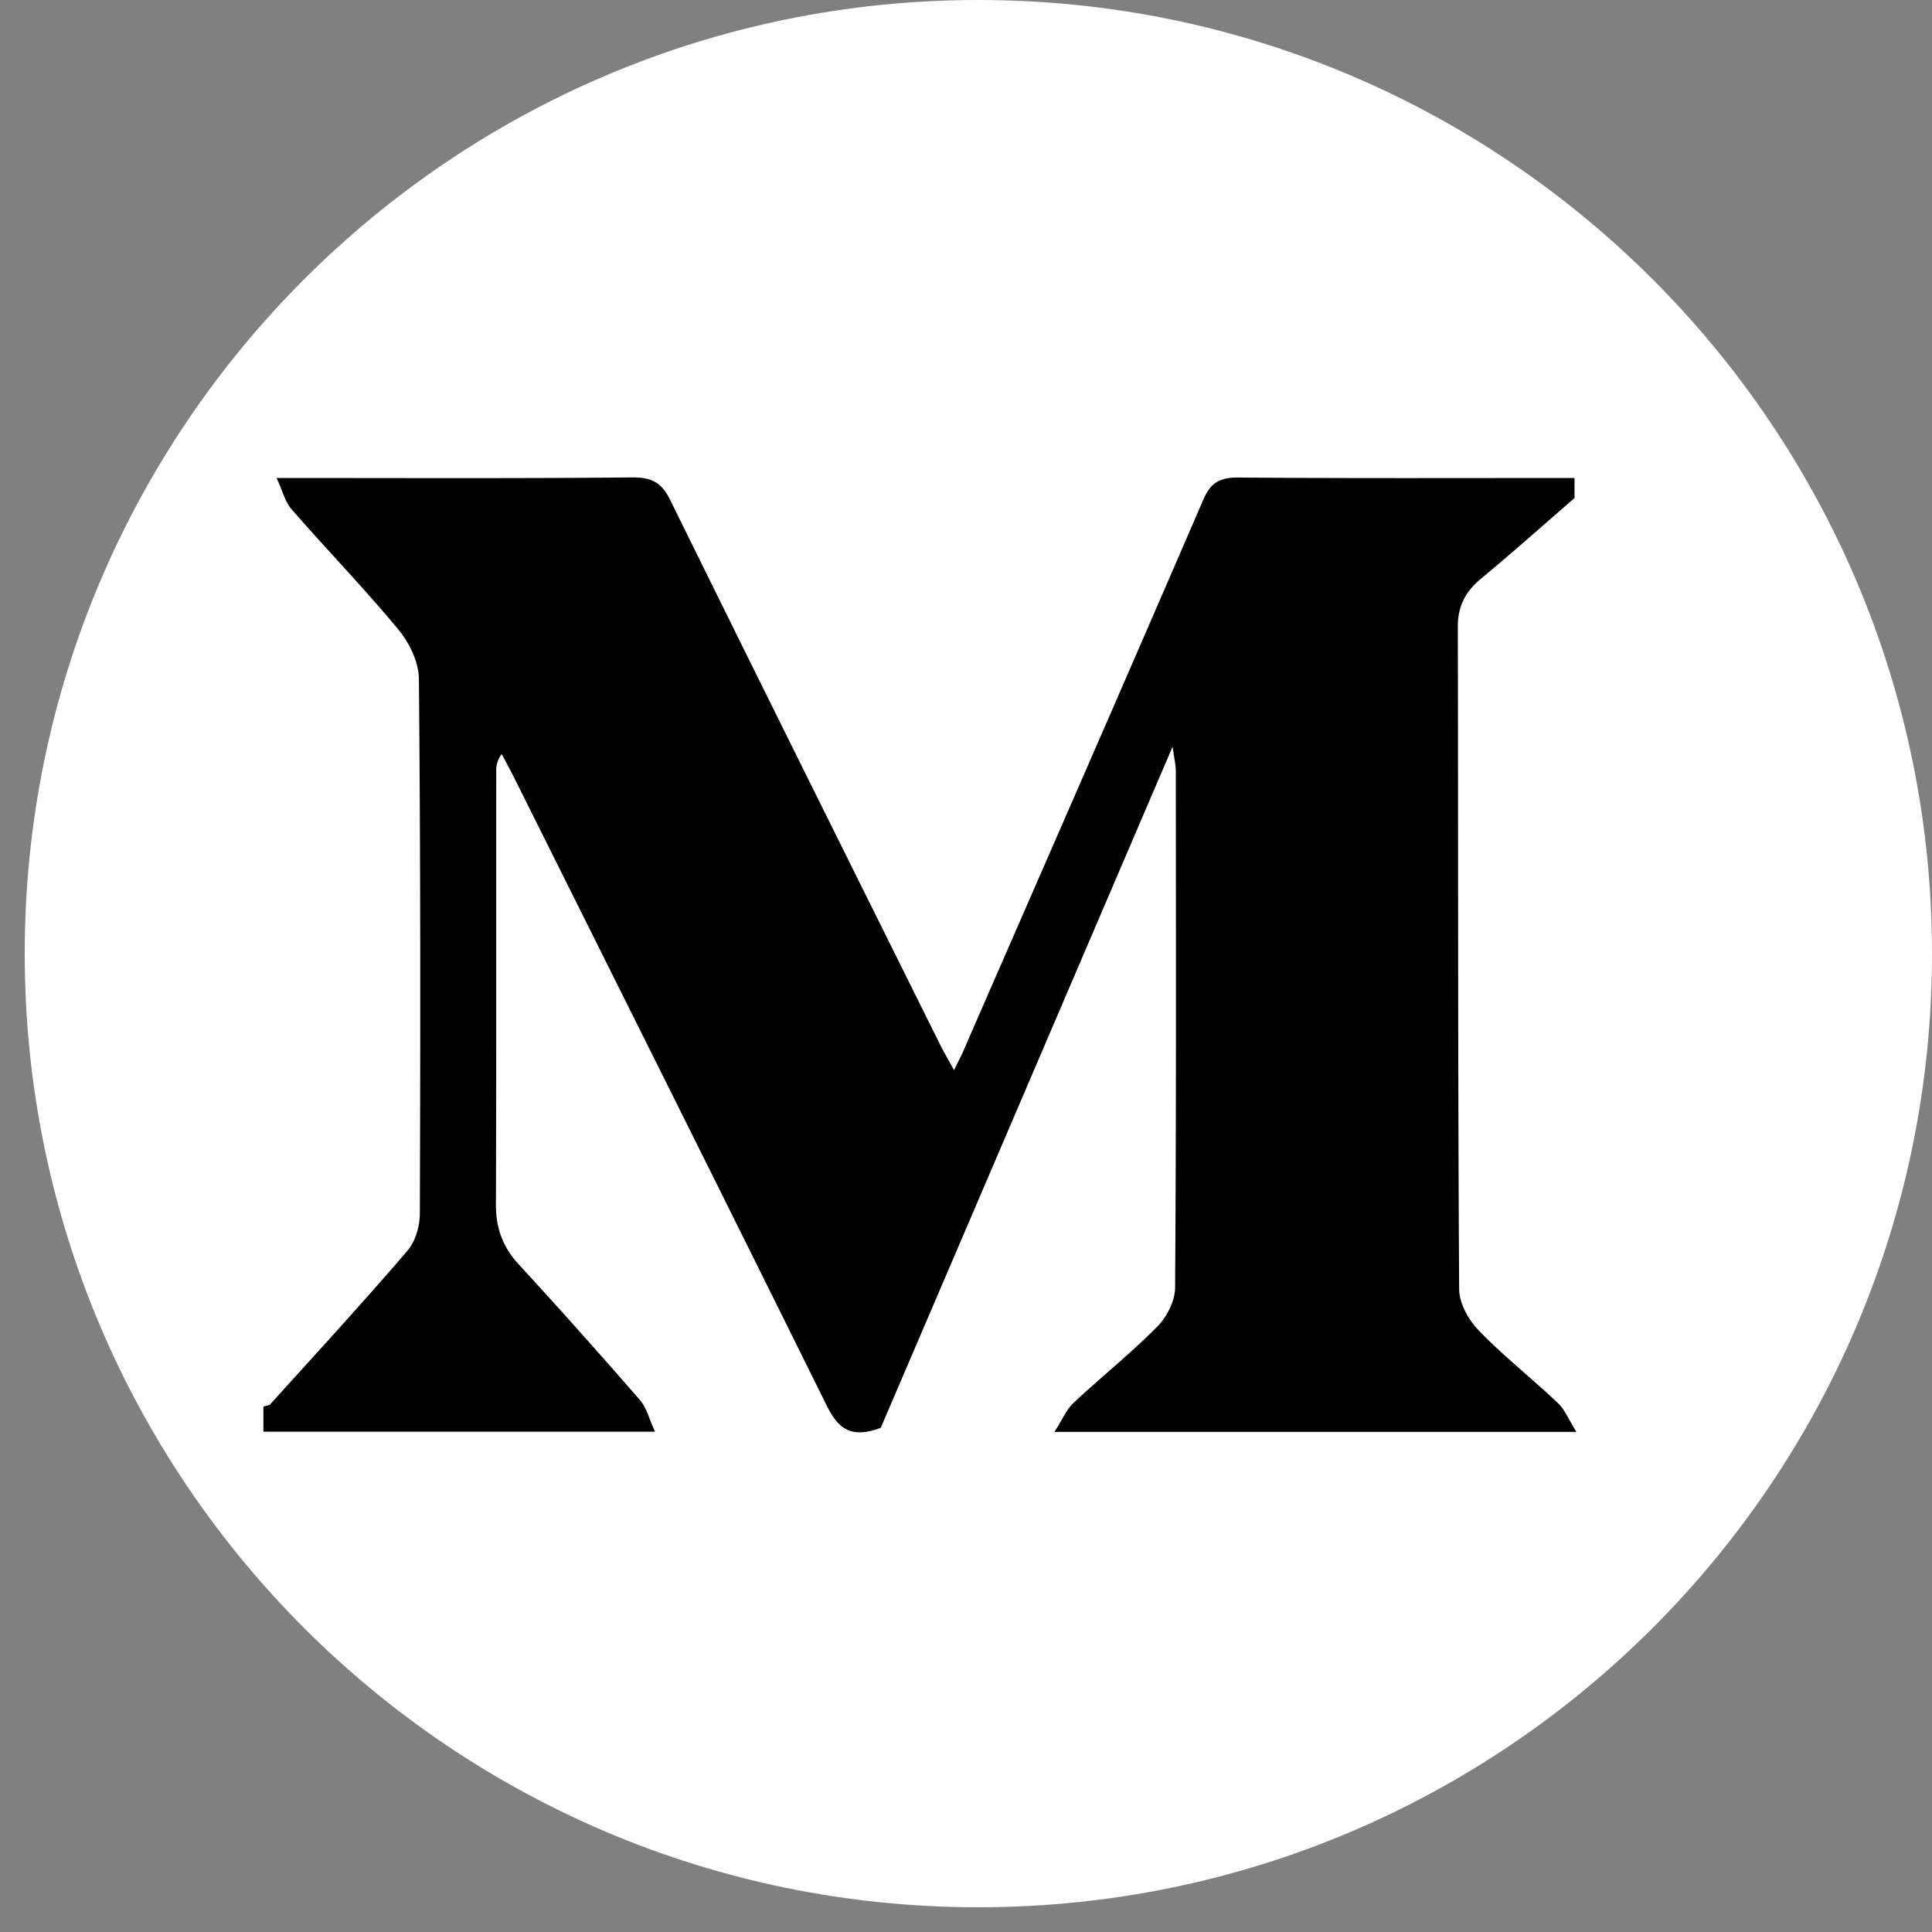 <svg width="35" height="35" fill="none" xmlns="http://www.w3.org/2000/svg"><rect width="100%" height="100%" fill="#808080" stroke="none"/><path d="M17.724 34.552C27.265 34.552 35 26.818 35 17.276 35 7.735 27.265 0 17.724 0S.448 7.735.448 17.276c0 9.542 7.735 17.276 17.276 17.276Z" fill="#fff"/><path d="M4.772 25.936v-.455c.044-.014.103-.017.128-.046.832-.92 1.672-1.834 2.478-2.773.15-.174.227-.448.228-.676.011-3.227.013-6.454-.017-9.68-.002-.303-.165-.65-.368-.896-.618-.747-1.299-1.45-1.937-2.182-.123-.14-.166-.339-.273-.569 2.234 0 4.343.01 6.452-.01.38-.003.539.123.686.424 1.619 3.29 3.253 6.572 4.884 9.856.069.137.147.27.25.457.077-.158.121-.239.158-.322 1.455-3.336 2.915-6.67 4.357-10.01.13-.302.287-.406.642-.403 2.028.016 4.056.008 6.084.008v.364c-.564.488-1.118.983-1.693 1.459-.29.24-.423.512-.421.873.008 3.999 0 7.998.024 11.997 0 .253.164.552.353.748.447.464.963.87 1.434 1.316.128.12.195.297.337.524h-9.455c.147-.23.217-.408.35-.53.496-.465 1.034-.893 1.51-1.375.179-.18.323-.468.325-.708.022-3.12.015-6.241.013-9.361 0-.104-.026-.207-.058-.44-1.81 4.222-3.562 8.315-5.287 12.34-.58.22-.796-.03-.991-.426-1.87-3.78-3.756-7.552-5.638-11.326-.076-.152-.157-.301-.237-.452a.453.453 0 0 0-.1.298c-.002 2.62.003 5.241-.006 7.861-.001.415.117.762.412 1.083.745.81 1.476 1.63 2.196 2.458.123.141.166.34.274.574H4.772Z" fill="#000"/></svg>